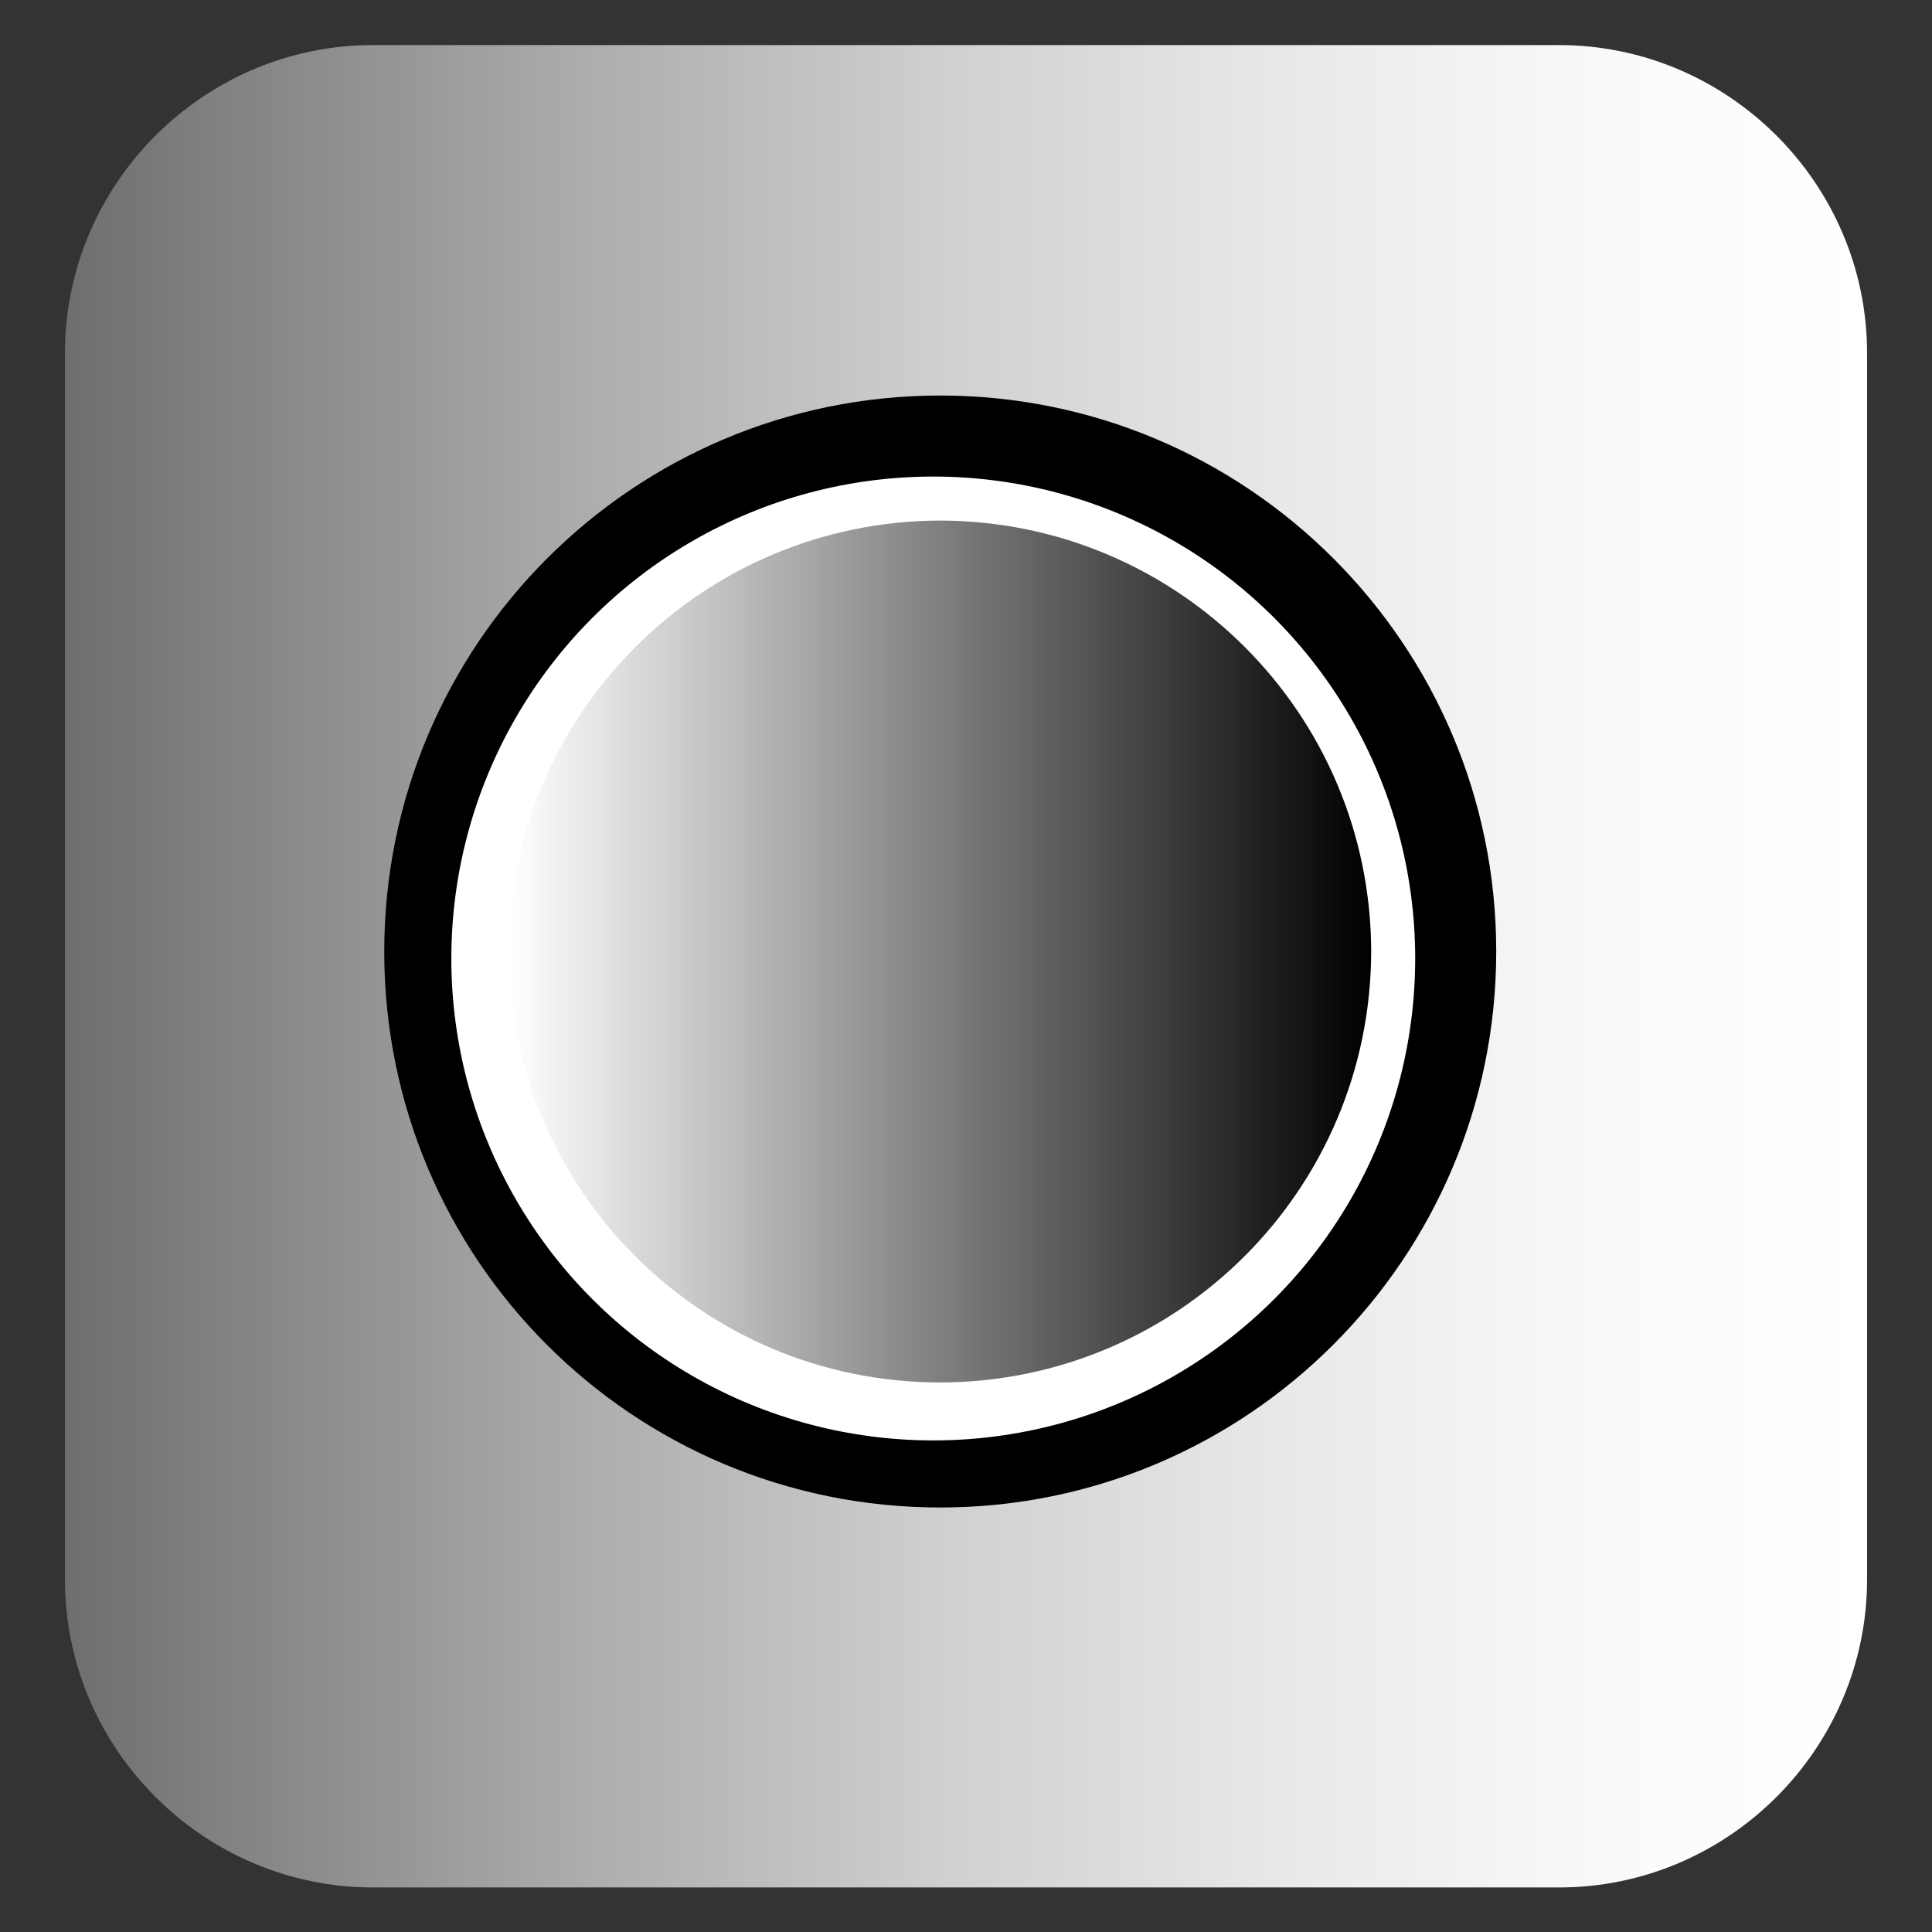 <?xml version="1.0" encoding="utf-8"?>
<!-- Generator: Adobe Illustrator 13.0.2, SVG Export Plug-In . SVG Version: 6.00 Build 14948)  -->
<!DOCTYPE svg PUBLIC "-//W3C//DTD SVG 1.1//EN" "http://www.w3.org/Graphics/SVG/1.1/DTD/svg11.dtd">
<svg version="1.1" id="Layer_1" xmlns="http://www.w3.org/2000/svg" xmlns:xlink="http://www.w3.org/1999/xlink" x="0px" y="0px"
	 width="36px" height="36px" viewBox="0 0 36 36" enable-background="new 0 0 36 36" xml:space="preserve">
<rect x="0" y="0" width="36" height="36" fill="#333333" stroke="none"/>
<linearGradient id="SVGID_1_" gradientUnits="userSpaceOnUse" x1="-857.009" y1="-1492.852" x2="-823.429" y2="-1492.852" gradientTransform="matrix(-1 0 0 -1 -822.219 -1474.847)">
	<stop  offset="0" style="stop-color:#FFFFFF"/>
	<stop  offset="0.138" style="stop-color:#FAFAFA"/>
	<stop  offset="0.312" style="stop-color:#EAEAEA"/>
	<stop  offset="0.504" style="stop-color:#D1D1D1"/>
	<stop  offset="0.71" style="stop-color:#ADADAD"/>
	<stop  offset="0.925" style="stop-color:#7F7F7F"/>
	<stop  offset="1" style="stop-color:#6E6E6E"/>
</linearGradient>
<path fill="url(#SVGID_1_)" d="M29.05,0.84c3.15,0,5.74,2.58,5.74,5.74v22.85c0,3.15-2.58,5.74-5.74,5.74H6.95
	c-3.15,0-5.74-2.58-5.74-5.74V6.58c0-3.15,2.58-5.74,5.74-5.74H29.05z"/>
<path d="M7.87,28.54l0.15-0.15L7.87,28.54z"/>
<linearGradient id="SVGID_2_" gradientUnits="userSpaceOnUse" x1="134.304" y1="815.245" x2="134.304" y2="815.245" gradientTransform="matrix(1 -4.800000e-03 4.800000e-03 1 -115.137 -802.426)">
	<stop  offset="0" style="stop-color:#FFFFFF"/>
	<stop  offset="1" style="stop-color:#000000"/>
</linearGradient>
<path fill="url(#SVGID_2_)" d="M23.08,12.19v-0.03C23.08,12.17,23.08,12.18,23.08,12.19L23.08,12.19z"/>
<path d="M9.32,27.95l0.14-0.13L9.32,27.95z"/>
<path d="M7.16,17.73c0-5.72,4.64-10.36,10.36-10.36l0,0c5.72,0,10.36,4.64,10.36,10.36l0,0c0,5.72-4.64,10.36-10.36,10.36l0,0
	C11.79,28.09,7.16,23.46,7.16,17.73L7.16,17.73z"/>
<circle fill="#FFFFFF" cx="17.39" cy="17.86" r="8.98"/>
<linearGradient id="SVGID_3_" gradientUnits="userSpaceOnUse" x1="124.481" y1="824.731" x2="140.55" y2="824.731" gradientTransform="matrix(1 0 0 1 -115 -807)">
	<stop  offset="0" style="stop-color:#FFFFFF"/>
	<stop  offset="1" style="stop-color:#000000"/>
</linearGradient>
<path fill="url(#SVGID_3_)" d="M9.48,17.73c0.01,4.44,3.6,8.03,8.04,8.03l0,0c4.44-0.01,8.02-3.6,8.03-8.03l0,0
	c-0.01-4.44-3.6-8.02-8.03-8.03l0,0C13.08,9.71,9.49,13.3,9.48,17.73L9.48,17.73z"/>
</svg>
